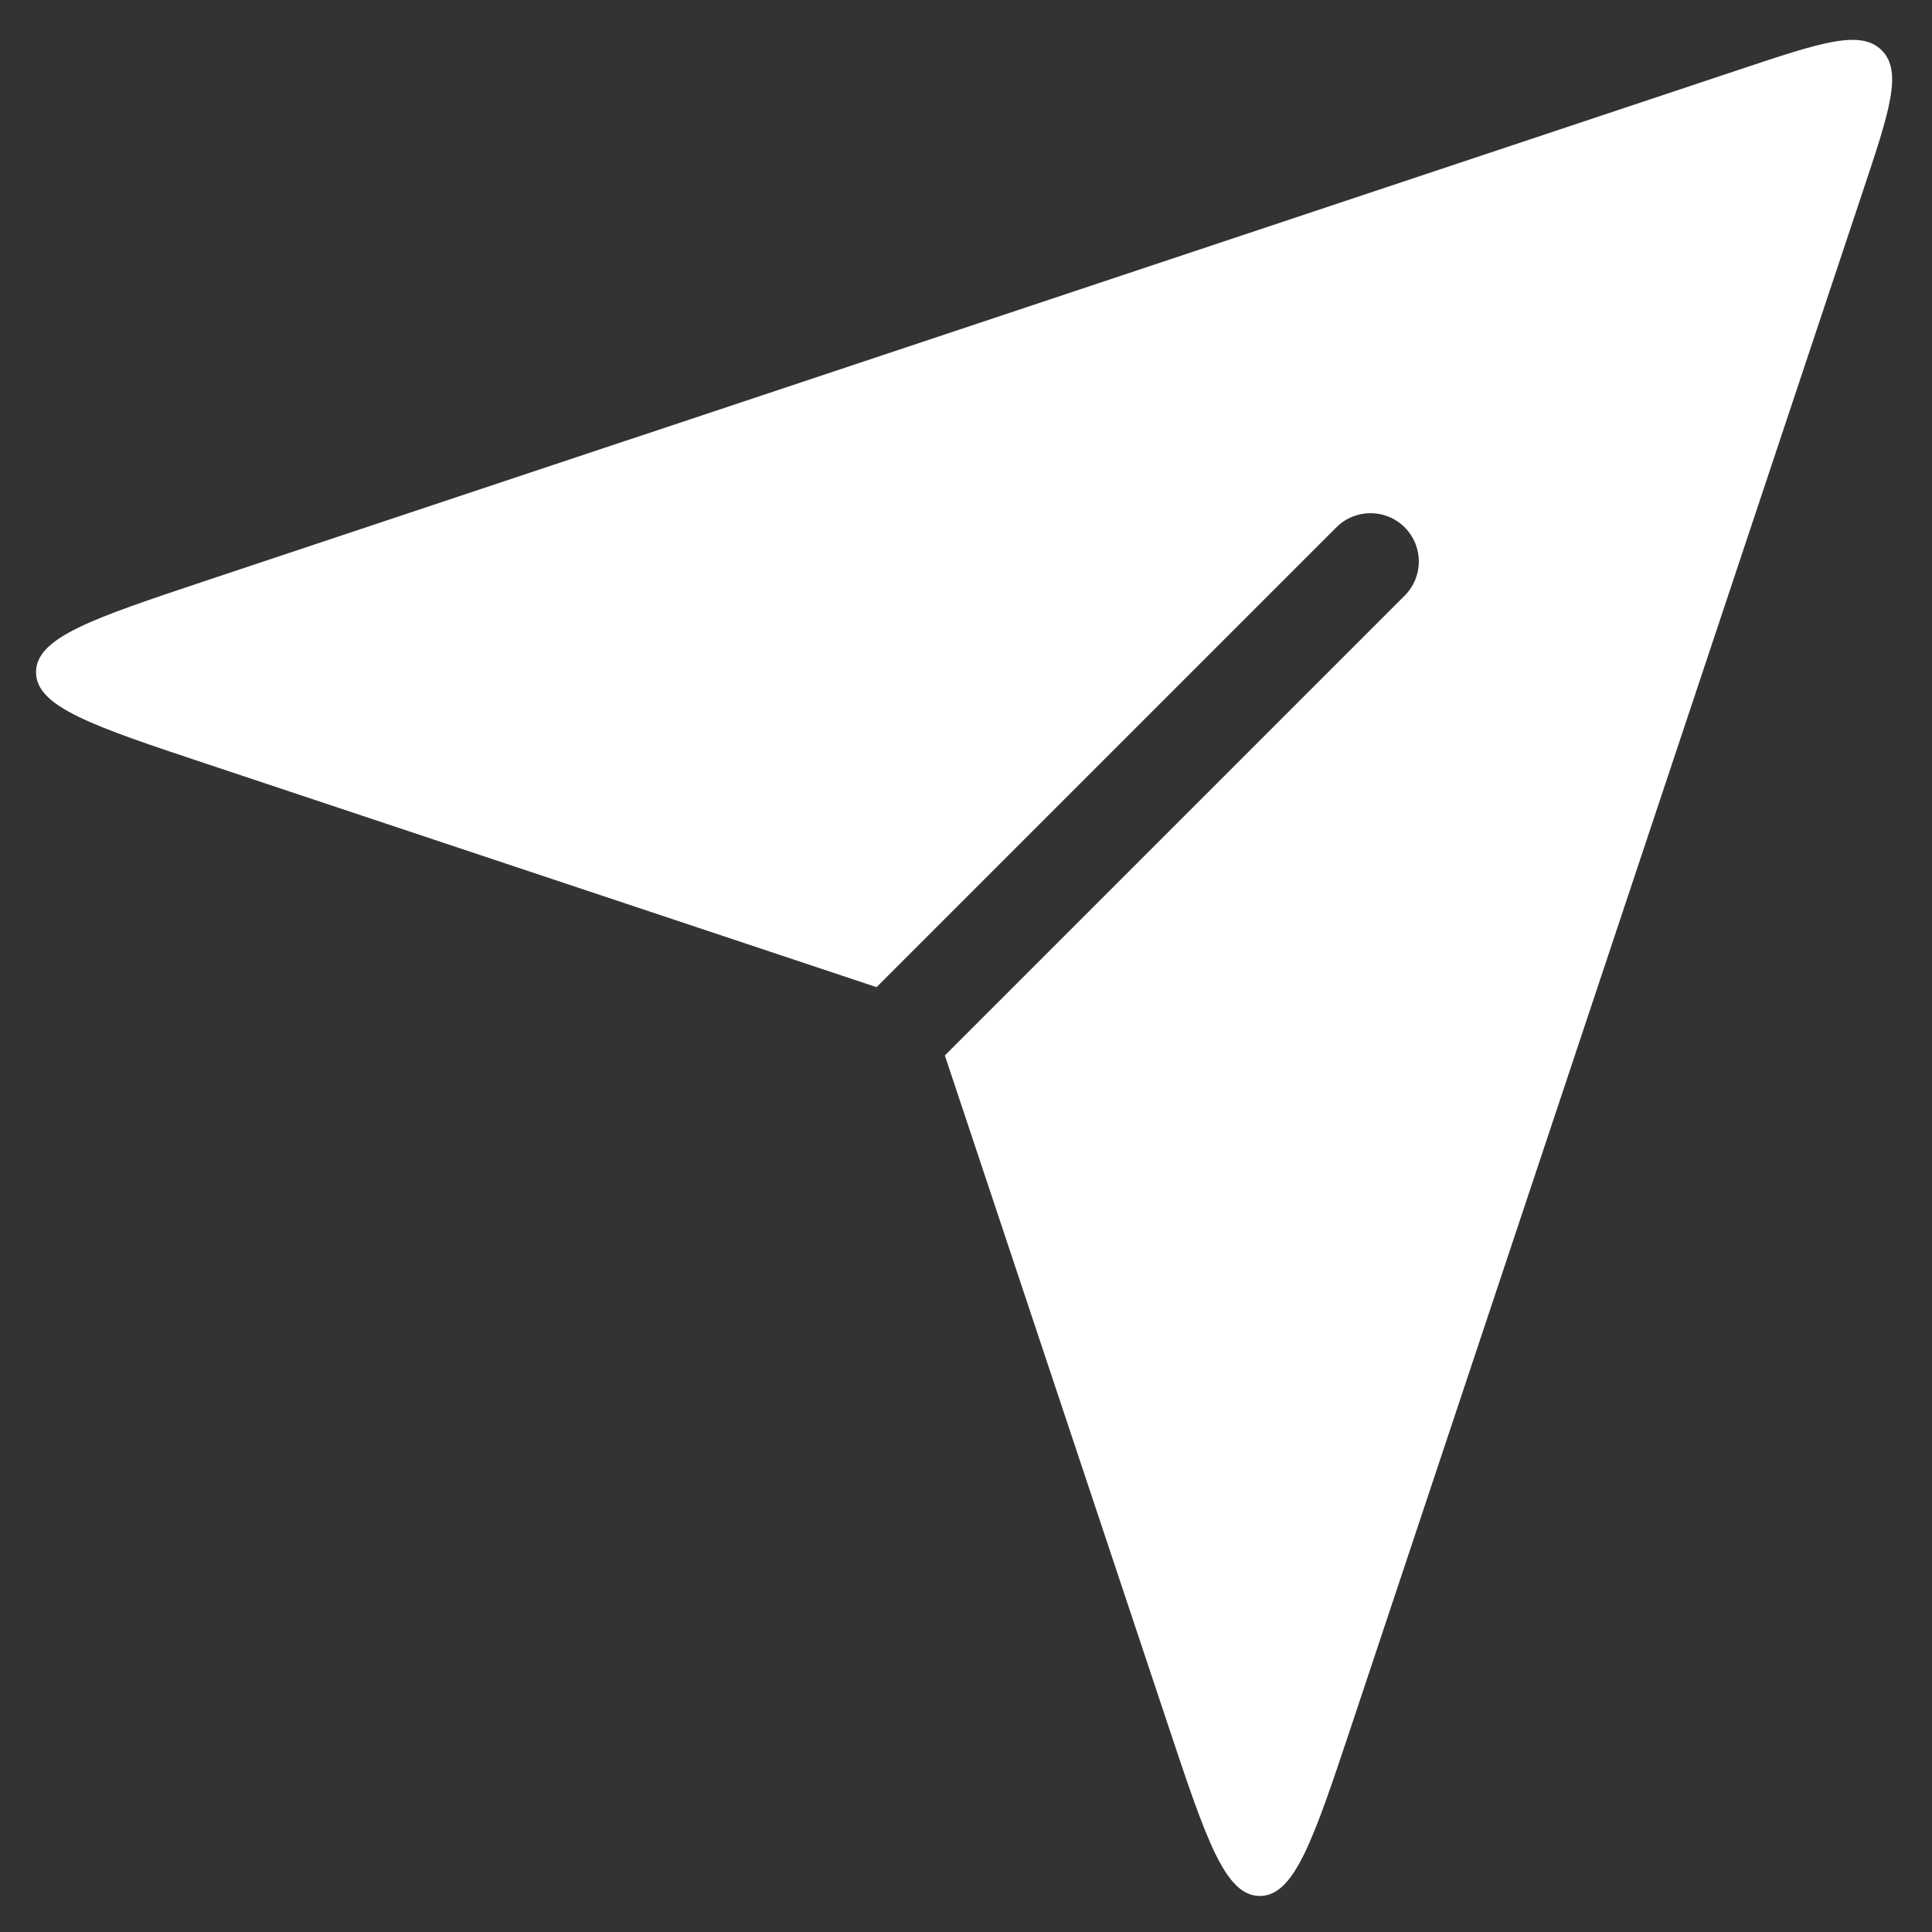 <svg width="40" height="40" viewBox="0 0 40 40" fill="none" xmlns="http://www.w3.org/2000/svg">
<rect x="0" y="0" width="40" height="40" fill="#333333" stroke="none"/>
<path fill-rule="evenodd" clip-rule="evenodd" d="M18.148 20.438L4.275 15.814C1.922 15.03 0.746 14.637 0.746 13.917C0.746 13.196 1.922 12.804 4.275 12.019L36.039 1.432C37.694 0.88 38.522 0.604 38.959 1.041C39.396 1.478 39.12 2.306 38.568 3.961L27.981 35.725C27.196 38.078 26.804 39.254 26.083 39.254C25.363 39.254 24.97 38.078 24.186 35.725L19.562 21.852L29.082 12.332C29.473 11.942 29.473 11.308 29.082 10.918C28.692 10.527 28.058 10.527 27.668 10.918L18.148 20.438Z" fill="white"/>
</svg>
